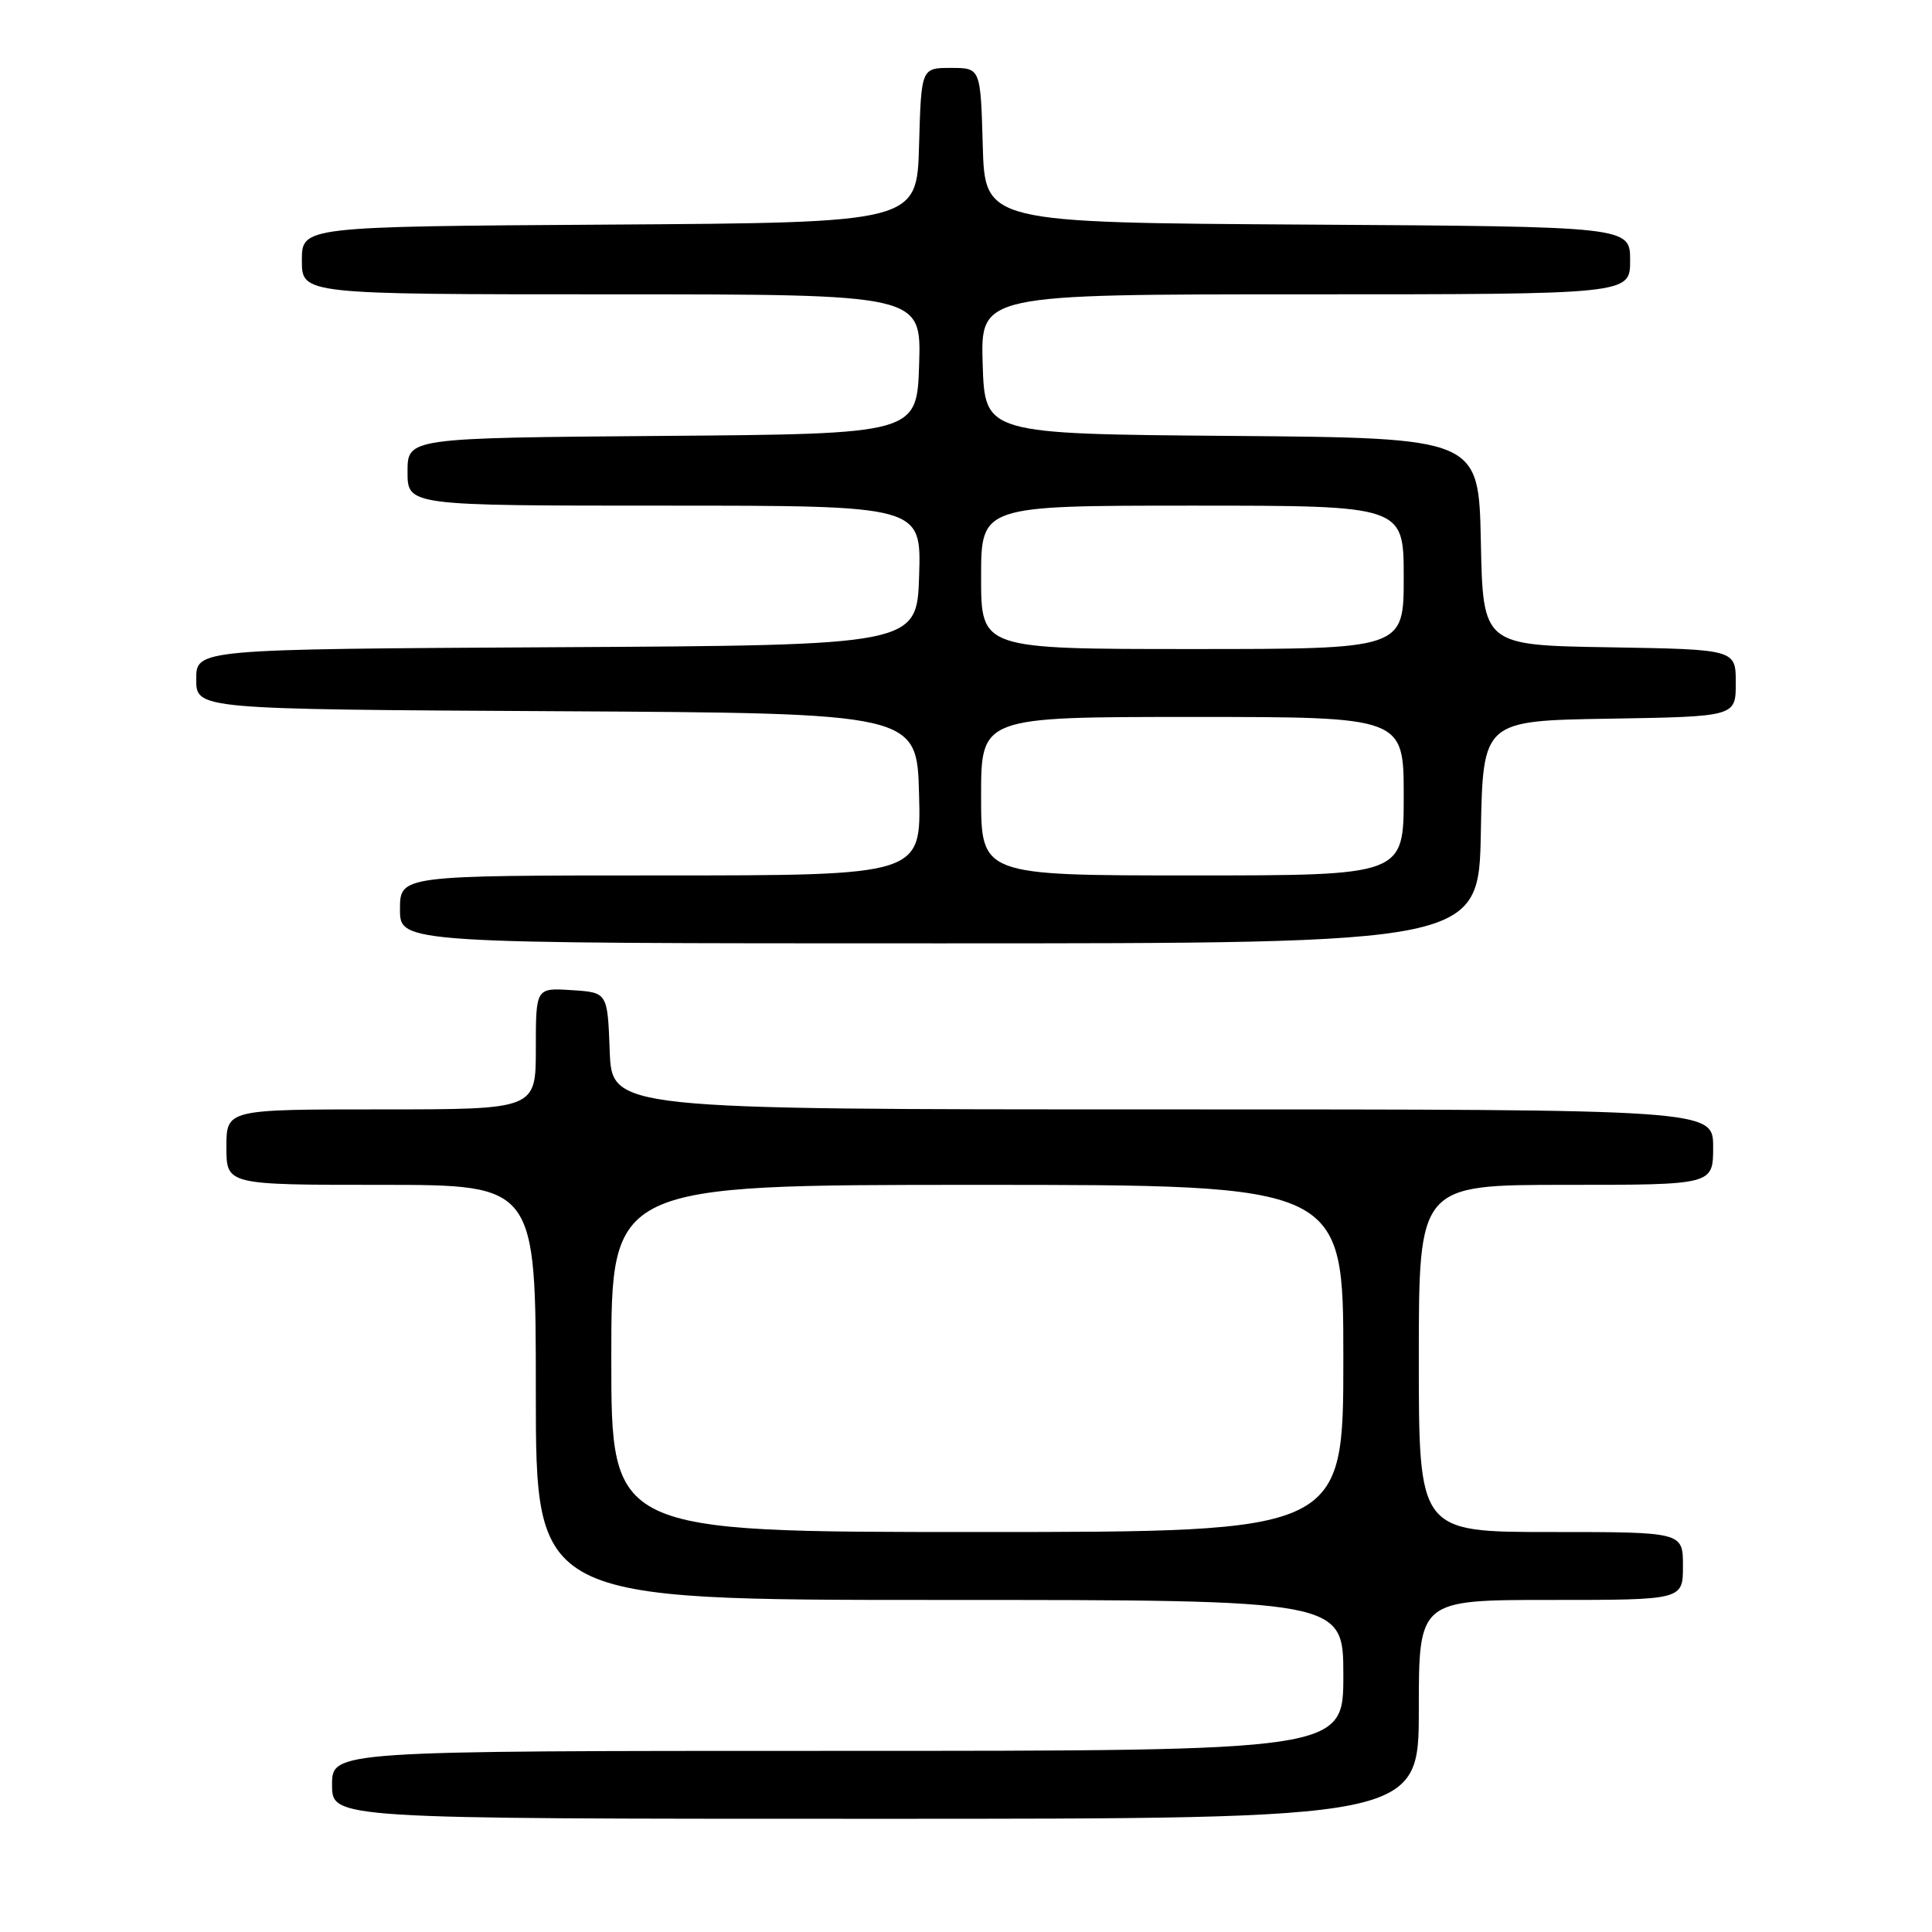 <?xml version="1.0" encoding="UTF-8" standalone="no"?>
<!DOCTYPE svg PUBLIC "-//W3C//DTD SVG 1.1//EN" "http://www.w3.org/Graphics/SVG/1.1/DTD/svg11.dtd" >
<svg xmlns="http://www.w3.org/2000/svg" xmlns:xlink="http://www.w3.org/1999/xlink" version="1.1" viewBox="0 0 256 256">
 <g >
 <path fill="currentColor"
d=" M 188.00 226.50 C 188.00 212.00 188.00 212.00 205.50 212.00 C 223.00 212.00 223.00 212.00 223.00 207.50 C 223.00 203.00 223.00 203.00 205.50 203.00 C 188.00 203.00 188.00 203.00 188.00 180.00 C 188.00 157.00 188.00 157.00 207.50 157.00 C 227.00 157.00 227.00 157.00 227.00 152.00 C 227.00 147.00 227.00 147.00 154.04 147.00 C 81.08 147.00 81.08 147.00 80.79 139.25 C 80.50 131.50 80.50 131.50 75.75 131.20 C 71.00 130.89 71.00 130.89 71.00 138.95 C 71.00 147.00 71.00 147.00 50.50 147.00 C 30.00 147.00 30.00 147.00 30.00 152.00 C 30.00 157.00 30.00 157.00 50.50 157.00 C 71.00 157.00 71.00 157.00 71.00 184.50 C 71.00 212.00 71.00 212.00 124.50 212.00 C 178.00 212.00 178.00 212.00 178.00 222.00 C 178.00 232.00 178.00 232.00 111.00 232.00 C 44.00 232.00 44.00 232.00 44.00 236.50 C 44.00 241.00 44.00 241.00 116.00 241.00 C 188.00 241.00 188.00 241.00 188.00 226.50 Z  M 196.22 110.25 C 196.50 95.50 196.50 95.50 213.25 95.23 C 230.00 94.95 230.00 94.95 230.00 90.50 C 230.00 86.05 230.00 86.05 213.25 85.77 C 196.50 85.50 196.50 85.50 196.22 71.76 C 195.94 58.03 195.94 58.03 163.22 57.76 C 130.50 57.50 130.50 57.50 130.21 48.25 C 129.92 39.00 129.92 39.00 172.96 39.00 C 216.00 39.00 216.00 39.00 216.00 34.51 C 216.00 30.02 216.00 30.02 173.25 29.76 C 130.50 29.50 130.50 29.50 130.22 19.25 C 129.93 9.00 129.93 9.00 126.00 9.00 C 122.07 9.00 122.07 9.00 121.78 19.25 C 121.50 29.50 121.50 29.50 80.75 29.76 C 40.00 30.02 40.00 30.02 40.00 34.51 C 40.00 39.00 40.00 39.00 81.04 39.00 C 122.08 39.00 122.08 39.00 121.79 48.25 C 121.50 57.50 121.50 57.50 87.75 57.76 C 54.00 58.03 54.00 58.03 54.00 62.51 C 54.00 67.00 54.00 67.00 88.04 67.00 C 122.08 67.00 122.08 67.00 121.79 76.25 C 121.50 85.50 121.50 85.50 73.75 85.76 C 26.00 86.02 26.00 86.02 26.00 90.00 C 26.00 93.98 26.00 93.98 73.75 94.24 C 121.50 94.50 121.50 94.50 121.78 105.25 C 122.07 116.00 122.07 116.00 87.53 116.00 C 53.00 116.00 53.00 116.00 53.00 120.50 C 53.00 125.00 53.00 125.00 124.47 125.00 C 195.95 125.00 195.95 125.00 196.22 110.25 Z  M 81.00 180.00 C 81.00 157.00 81.00 157.00 129.50 157.00 C 178.00 157.00 178.00 157.00 178.00 180.00 C 178.00 203.00 178.00 203.00 129.50 203.00 C 81.00 203.00 81.00 203.00 81.00 180.00 Z  M 130.00 105.50 C 130.00 95.00 130.00 95.00 158.00 95.00 C 186.00 95.00 186.00 95.00 186.00 105.50 C 186.00 116.00 186.00 116.00 158.00 116.00 C 130.00 116.00 130.00 116.00 130.00 105.50 Z  M 130.00 76.50 C 130.00 67.00 130.00 67.00 158.00 67.00 C 186.00 67.00 186.00 67.00 186.00 76.50 C 186.00 86.00 186.00 86.00 158.00 86.00 C 130.00 86.00 130.00 86.00 130.00 76.50 Z "/>
</g>
</svg>